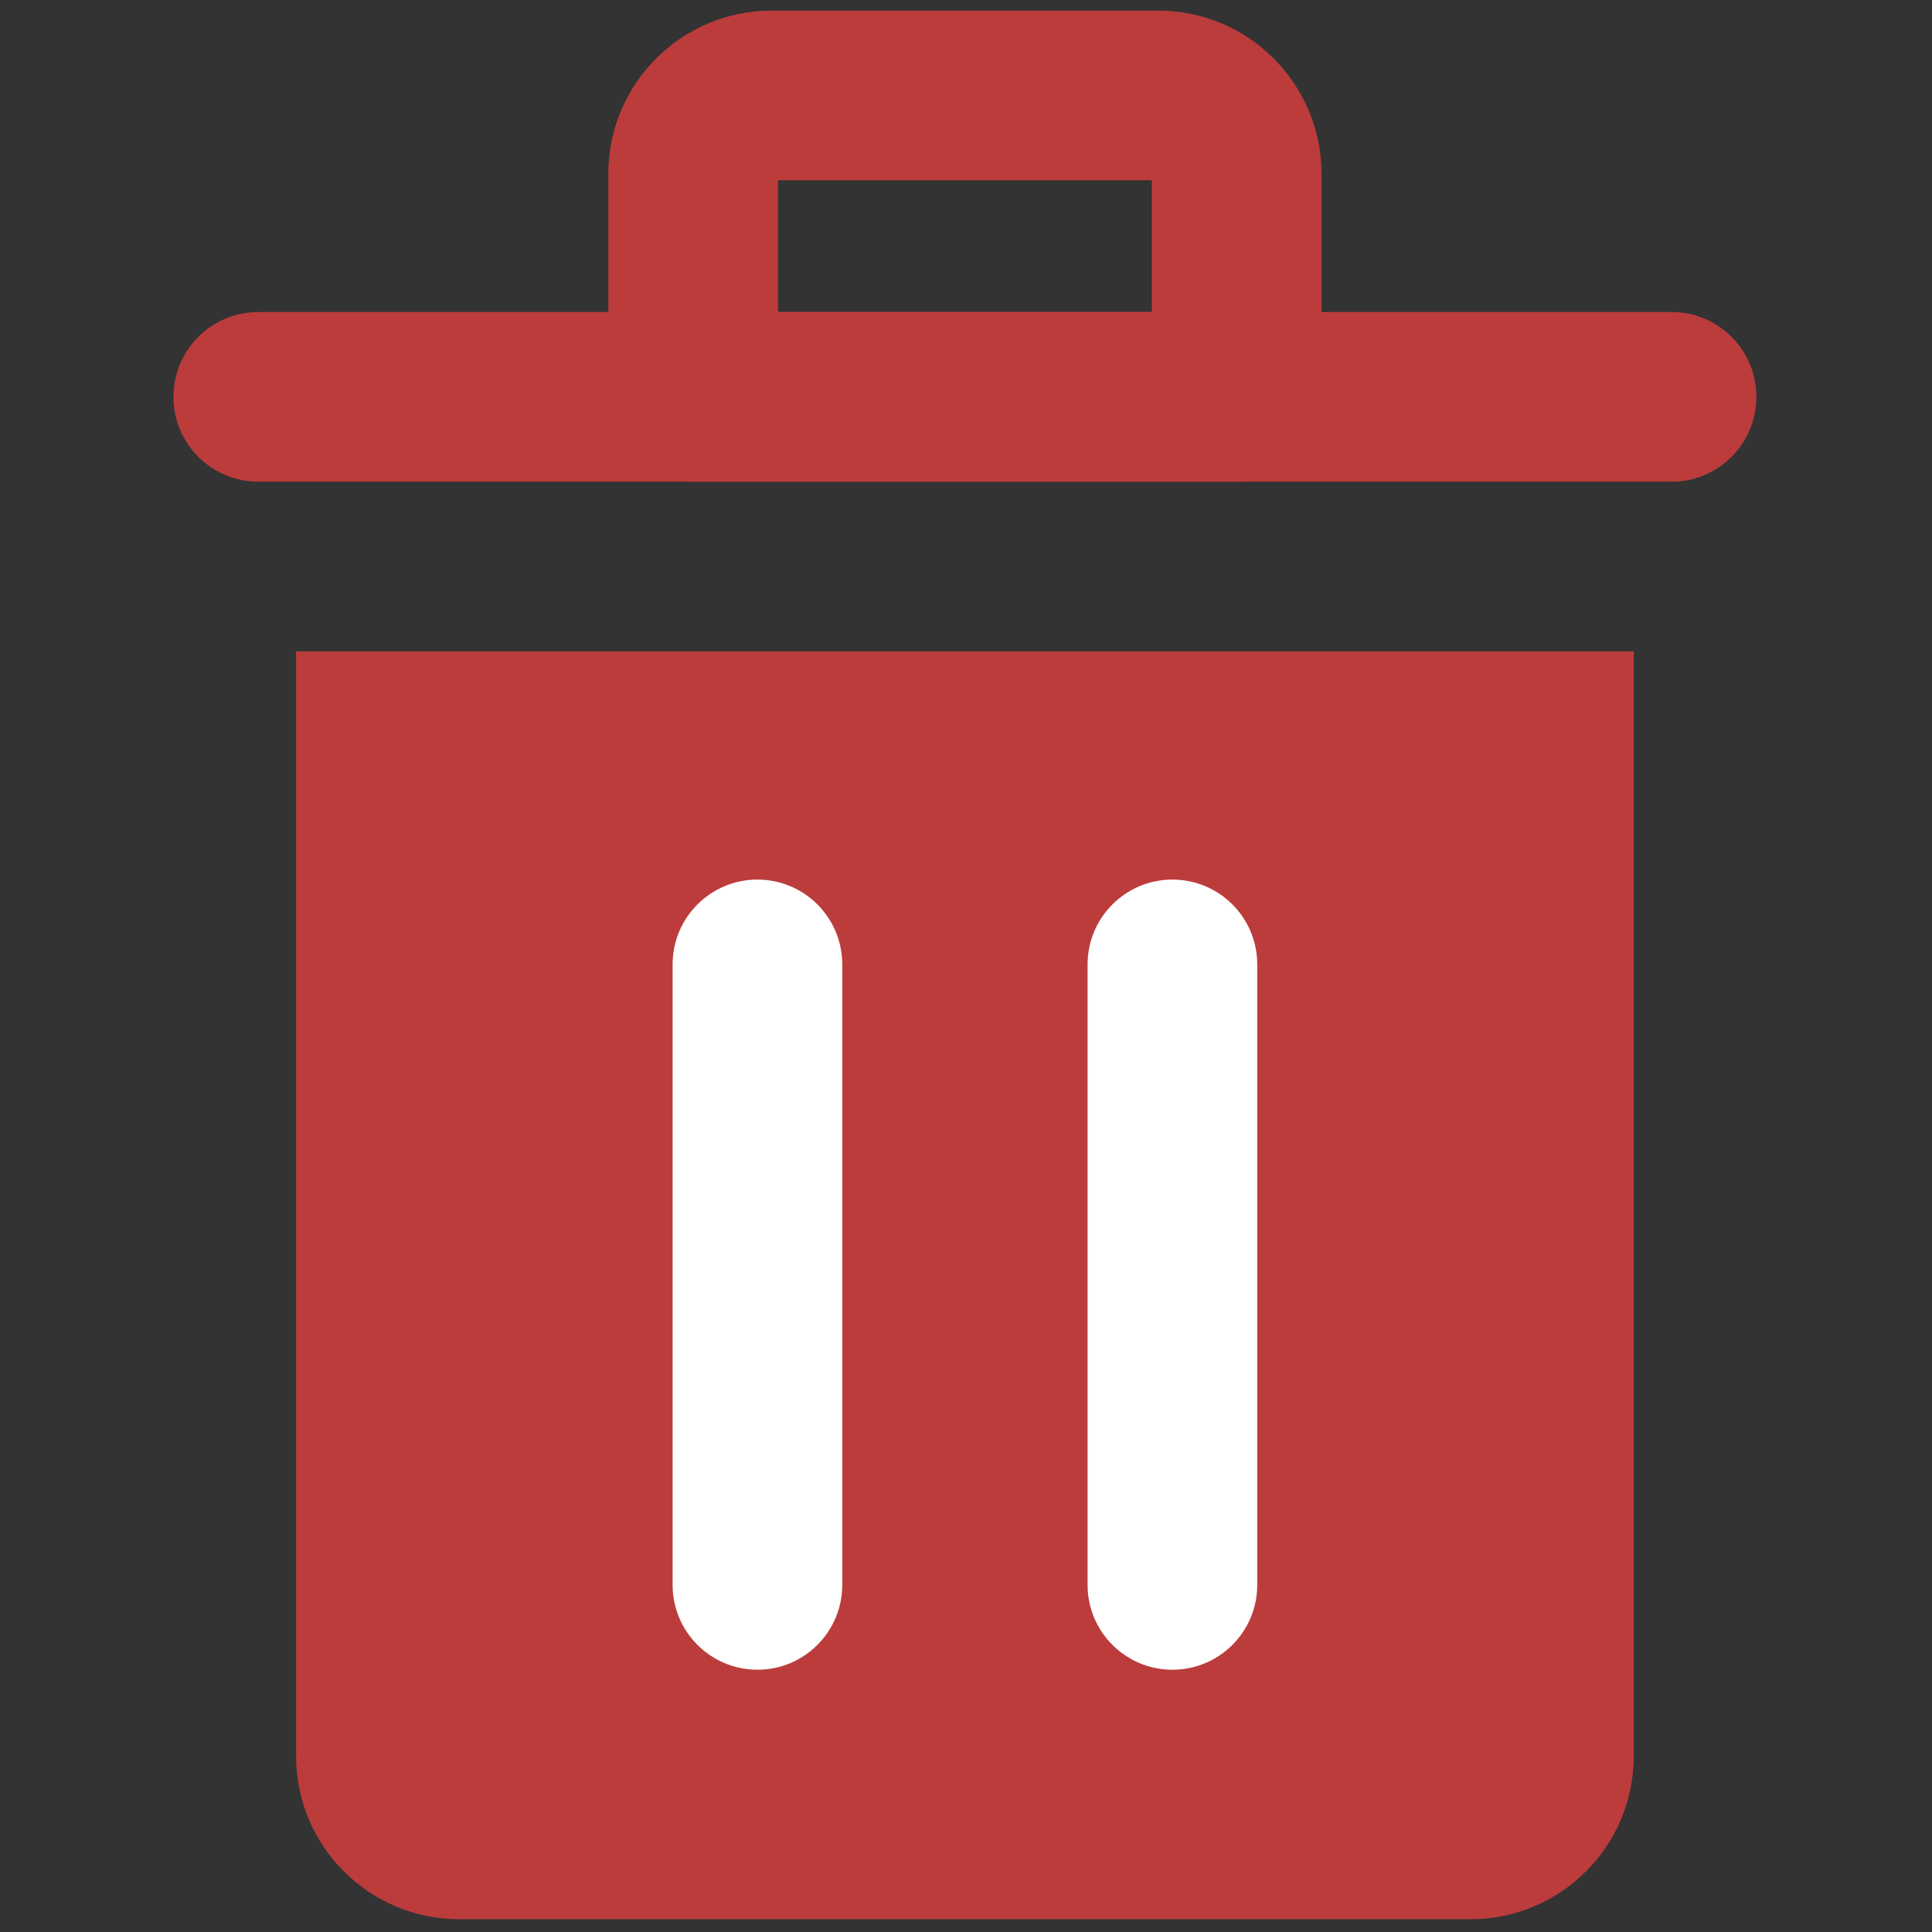 <svg xmlns="http://www.w3.org/2000/svg" xmlns:xlink="http://www.w3.org/1999/xlink" version="1.1" width="256" height="256" viewBox="0 0 256 256" xml:space="preserve">
  <rect x="0" y="0" width="256" height="256" fill="#333333" stroke="none"/>
  <defs>
  </defs>
  <g style="stroke: none; stroke-width: 0; stroke-dasharray: none; stroke-linecap: butt; stroke-linejoin: miter; stroke-miterlimit: 10; fill: none; fill-rule: nonzero; opacity: 1;" transform="translate(1.407 1.407) scale(2.81 2.81)">
    <path d="M 68.842 90 H 21.158 c -4.251 0 -7.696 -3.446 -7.696 -7.696 v -52.09 h 63.077 v 52.09 C 76.538 86.554 73.092 90 68.842 90 z" style="stroke: none; stroke-width: 1; stroke-dasharray: none; stroke-linecap: butt; stroke-linejoin: miter; stroke-miterlimit: 10; fill: rgb(188,60,60); fill-rule: nonzero; opacity: 1;" transform=" matrix(1 0 0 1 0 0) " stroke-linecap="round" />
    <path d="M 78.321 22.213 H 11.679 c -2.209 0 -4 -1.791 -4 -4 s 1.791 -4 4 -4 h 66.643 c 2.209 0 4 1.791 4 4 S 80.53 22.213 78.321 22.213 z" style="stroke: none; stroke-width: 1; stroke-dasharray: none; stroke-linecap: butt; stroke-linejoin: miter; stroke-miterlimit: 10; fill: rgb(188,60,60); fill-rule: nonzero; opacity: 1;" transform=" matrix(1 0 0 1 0 0) " stroke-linecap="round" />
    <path d="M 57.815 22.213 h -25.63 c -2.209 0 -4 -1.791 -4 -4 V 7.696 C 28.185 3.453 31.637 0 35.881 0 h 18.238 c 4.244 0 7.696 3.453 7.696 7.696 v 10.517 C 61.815 20.422 60.024 22.213 57.815 22.213 z M 36.185 14.213 h 17.63 V 8 h -17.63 V 14.213 z" style="stroke: none; stroke-width: 1; stroke-dasharray: none; stroke-linecap: butt; stroke-linejoin: miter; stroke-miterlimit: 10; fill: rgb(188,60,60); fill-rule: nonzero; opacity: 1;" transform=" matrix(1 0 0 1 0 0) " stroke-linecap="round" />
    <path d="M 54.784 78.235 c -2.209 0 -4 -1.791 -4 -4 V 44.976 c 0 -2.209 1.791 -4 4 -4 s 4 1.791 4 4 v 29.259 C 58.784 76.444 56.993 78.235 54.784 78.235 z" style="stroke: none; stroke-width: 1; stroke-dasharray: none; stroke-linecap: butt; stroke-linejoin: miter; stroke-miterlimit: 10; fill: rgb(255,255,255); fill-rule: nonzero; opacity: 1;" transform=" matrix(1 0 0 1 0 0) " stroke-linecap="round" />
    <path d="M 35.216 78.235 c -2.209 0 -4 -1.791 -4 -4 V 44.976 c 0 -2.209 1.791 -4 4 -4 s 4 1.791 4 4 v 29.259 C 39.216 76.444 37.425 78.235 35.216 78.235 z" style="stroke: none; stroke-width: 1; stroke-dasharray: none; stroke-linecap: butt; stroke-linejoin: miter; stroke-miterlimit: 10; fill: rgb(255,255,255); fill-rule: nonzero; opacity: 1;" transform=" matrix(1 0 0 1 0 0) " stroke-linecap="round" />
  </g>
</svg>

